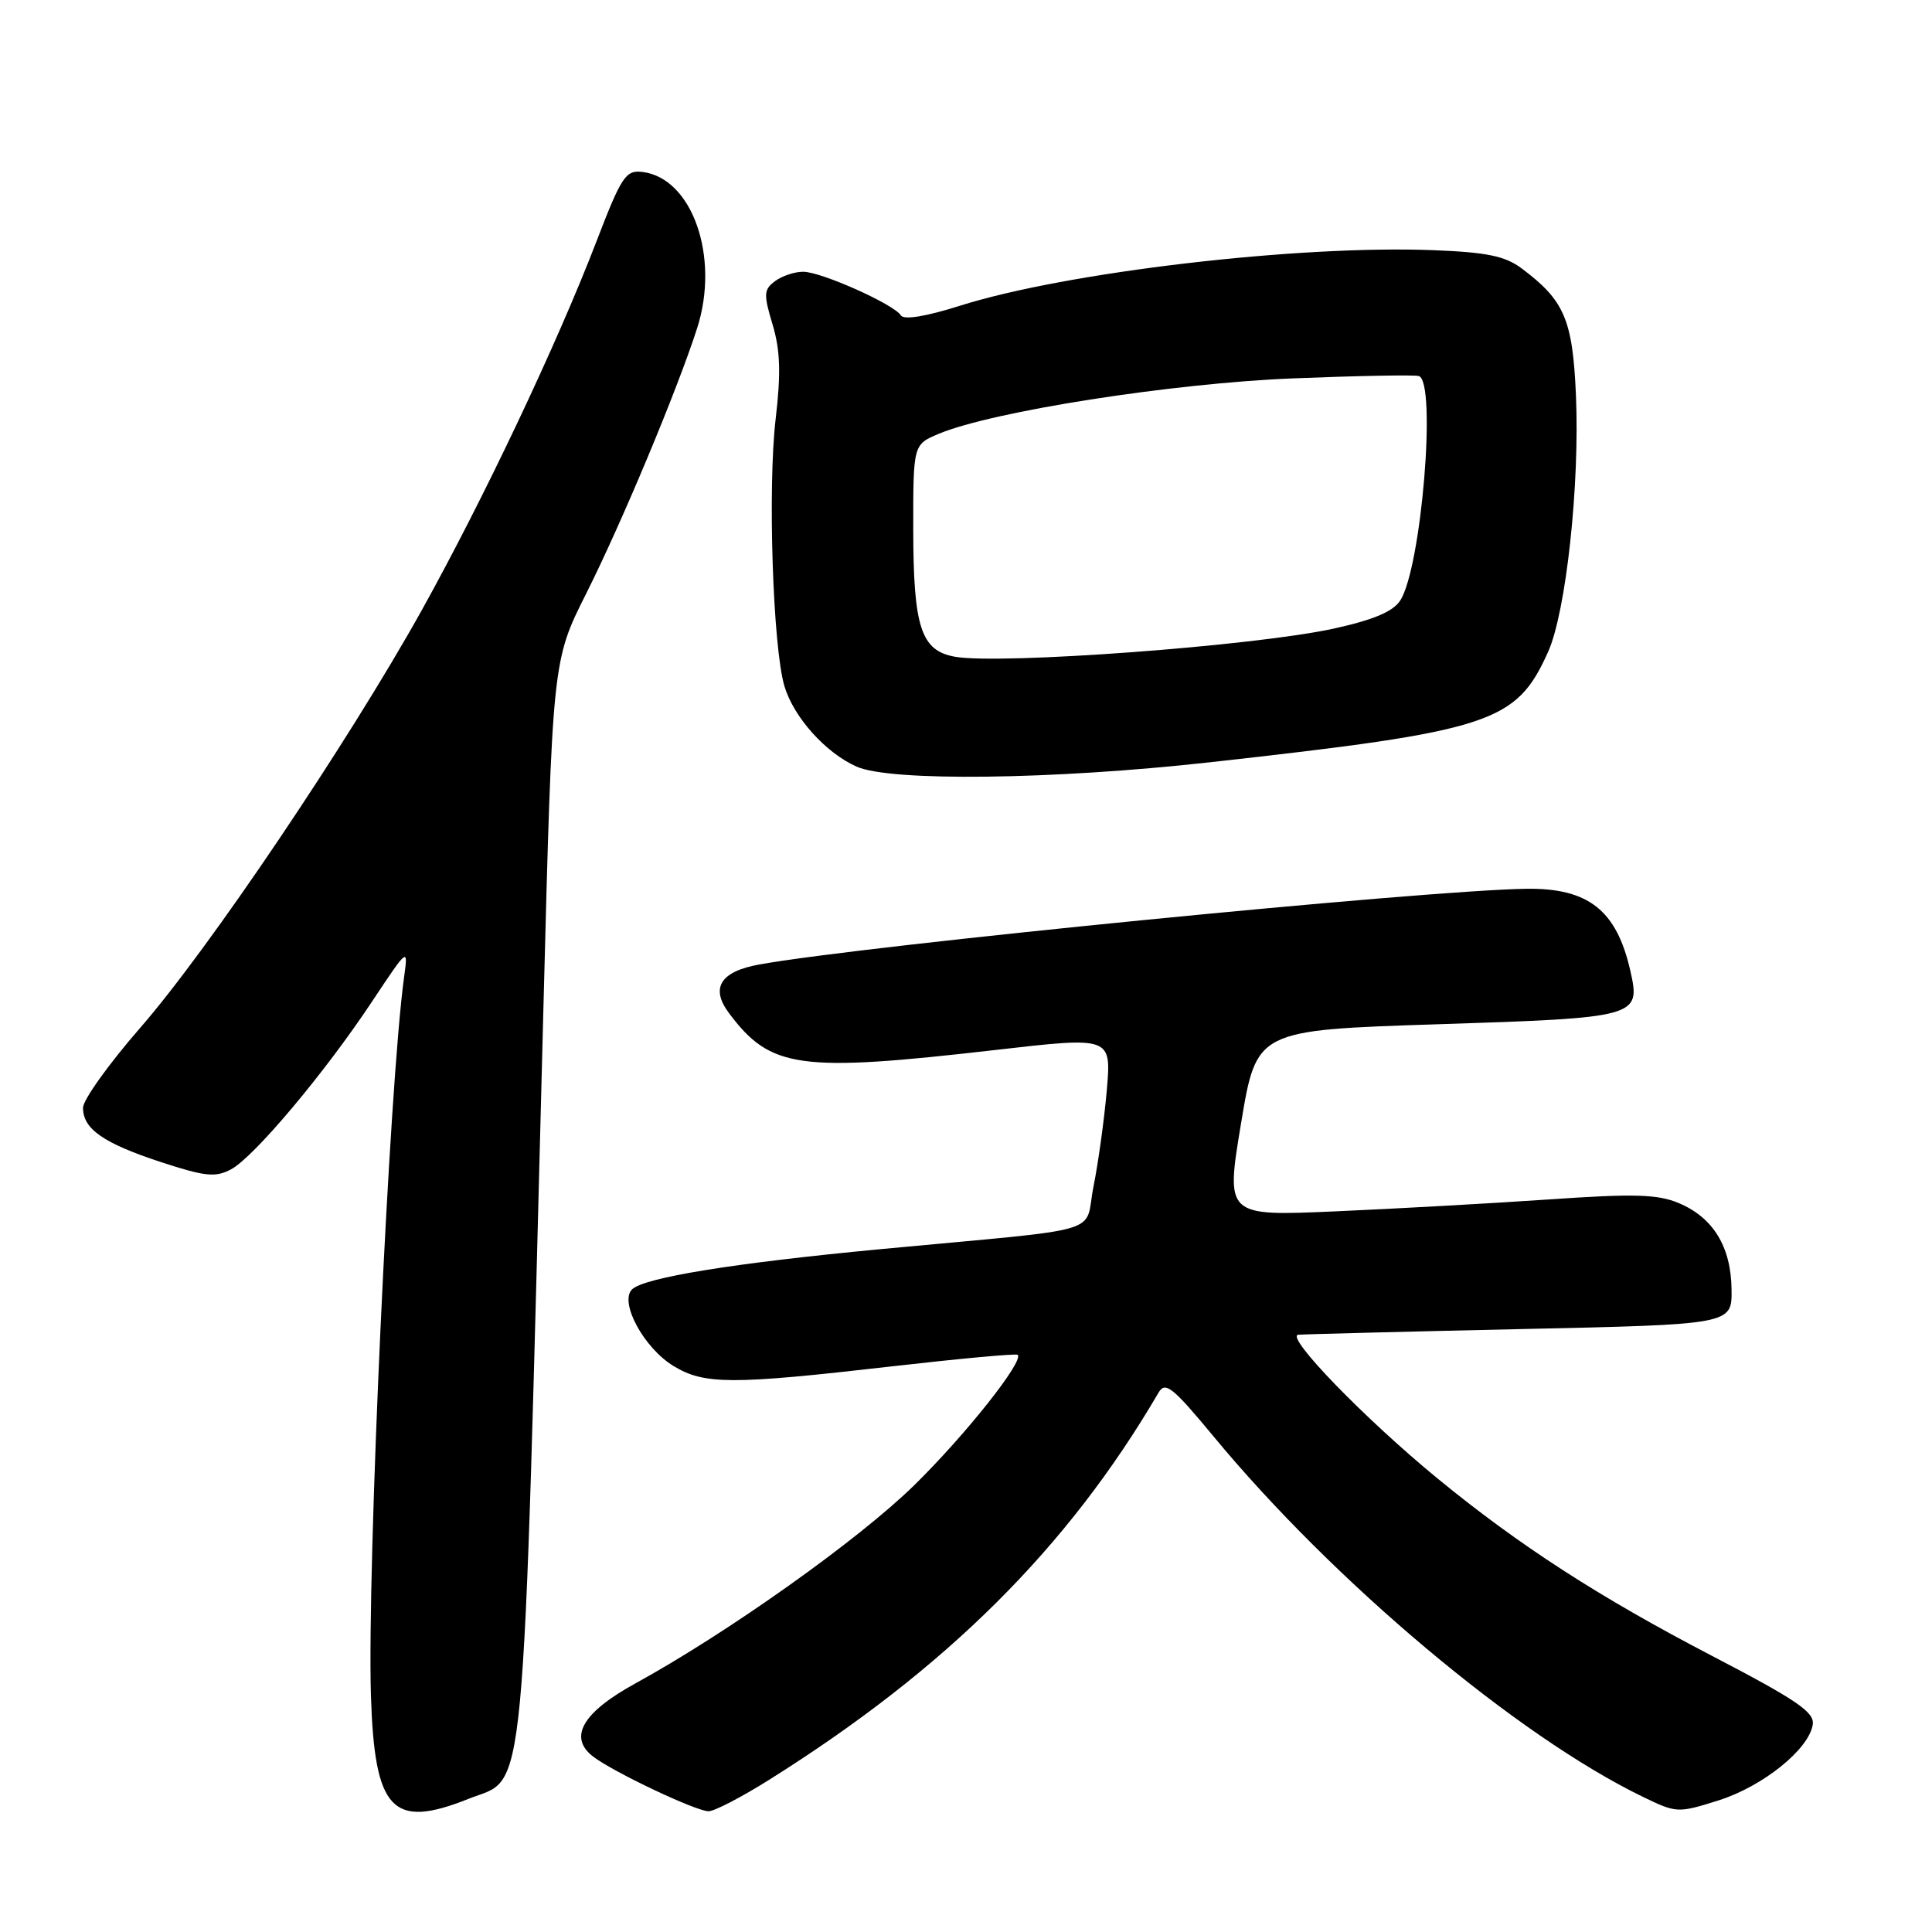 <?xml version="1.0" encoding="UTF-8" standalone="no"?>
<!DOCTYPE svg PUBLIC "-//W3C//DTD SVG 1.1//EN" "http://www.w3.org/Graphics/SVG/1.1/DTD/svg11.dtd" >
<svg xmlns="http://www.w3.org/2000/svg" xmlns:xlink="http://www.w3.org/1999/xlink" version="1.1" viewBox="0 0 256 256">
 <g >
 <path fill="currentColor"
d=" M 62.10 238.35 C 69.83 235.25 69.19 242.01 72.02 133.03 C 73.20 87.55 73.20 87.55 77.66 78.68 C 82.40 69.23 89.70 51.78 92.37 43.50 C 95.41 34.05 91.72 23.55 85.09 22.78 C 82.91 22.53 82.34 23.38 79.03 32.00 C 73.78 45.65 64.05 66.17 55.90 80.83 C 46.13 98.37 27.66 125.78 18.58 136.19 C 14.41 140.98 11.00 145.74 11.00 146.79 C 11.00 149.60 13.70 151.48 21.35 153.99 C 27.22 155.91 28.55 156.04 30.62 154.94 C 33.66 153.31 43.02 142.18 49.29 132.72 C 54.09 125.50 54.09 125.50 53.54 129.50 C 51.58 143.74 48.63 207.83 49.15 224.65 C 49.63 239.92 51.97 242.40 62.10 238.35 Z  M 101.89 235.85 C 125.38 221.11 141.47 205.12 153.52 184.52 C 154.41 183.01 155.38 183.79 160.79 190.32 C 176.75 209.62 201.10 230.06 217.69 238.09 C 222.15 240.25 222.33 240.26 227.72 238.56 C 233.59 236.71 239.71 231.78 240.20 228.51 C 240.45 226.87 238.08 225.26 226.83 219.40 C 211.89 211.62 201.30 204.78 190.50 195.92 C 180.84 188.00 170.21 177.03 172.03 176.86 C 172.84 176.79 186.10 176.45 201.50 176.11 C 229.50 175.50 229.50 175.50 229.44 170.87 C 229.38 165.20 227.00 161.32 222.43 159.41 C 219.64 158.24 216.52 158.15 205.26 158.93 C 197.69 159.45 184.95 160.16 176.95 160.51 C 162.40 161.15 162.40 161.15 164.45 148.82 C 166.50 136.50 166.50 136.50 190.50 135.72 C 217.03 134.87 217.41 134.76 216.04 128.69 C 214.22 120.60 210.47 117.64 202.18 117.77 C 188.60 117.97 114.38 125.30 100.61 127.80 C 95.45 128.73 94.09 130.91 96.60 134.25 C 102.11 141.61 105.86 142.12 131.88 139.13 C 147.26 137.36 147.26 137.36 146.66 144.43 C 146.32 148.32 145.53 154.06 144.90 157.19 C 143.58 163.73 147.29 162.63 116.78 165.51 C 97.21 167.36 85.31 169.29 83.74 170.86 C 82.04 172.56 85.32 178.62 89.24 181.00 C 93.31 183.48 96.93 183.49 118.00 181.07 C 127.08 180.03 134.66 179.33 134.85 179.52 C 135.70 180.35 127.93 190.14 121.14 196.80 C 113.78 204.02 96.44 216.34 84.21 223.05 C 77.17 226.91 75.27 230.21 78.60 232.76 C 81.29 234.82 92.23 240.00 93.89 240.00 C 94.66 240.00 98.26 238.13 101.89 235.85 Z  M 160.28 101.01 C 197.67 96.85 200.89 95.80 205.13 86.38 C 207.51 81.07 209.34 64.24 208.82 52.33 C 208.38 42.33 207.29 39.80 201.62 35.56 C 199.42 33.92 197.02 33.43 189.94 33.15 C 172.04 32.45 141.33 36.05 127.24 40.50 C 122.69 41.94 119.76 42.42 119.37 41.79 C 118.47 40.33 108.84 36.02 106.44 36.01 C 105.31 36.00 103.63 36.56 102.70 37.25 C 101.20 38.37 101.16 38.98 102.37 43.00 C 103.39 46.41 103.49 49.43 102.78 55.50 C 101.71 64.58 102.41 85.78 103.94 90.92 C 105.17 95.04 109.39 99.75 113.50 101.58 C 117.98 103.58 139.50 103.32 160.28 101.01 Z  M 126.53 87.02 C 122.04 86.22 121.03 83.13 121.01 70.20 C 121.00 58.90 121.00 58.90 124.42 57.47 C 131.51 54.51 155.25 50.79 171.26 50.14 C 179.93 49.79 187.47 49.65 188.01 49.83 C 190.39 50.64 188.34 75.27 185.53 79.58 C 184.58 81.04 181.98 82.14 176.74 83.29 C 166.27 85.59 132.59 88.09 126.53 87.02 Z "/>
</g>
</svg>